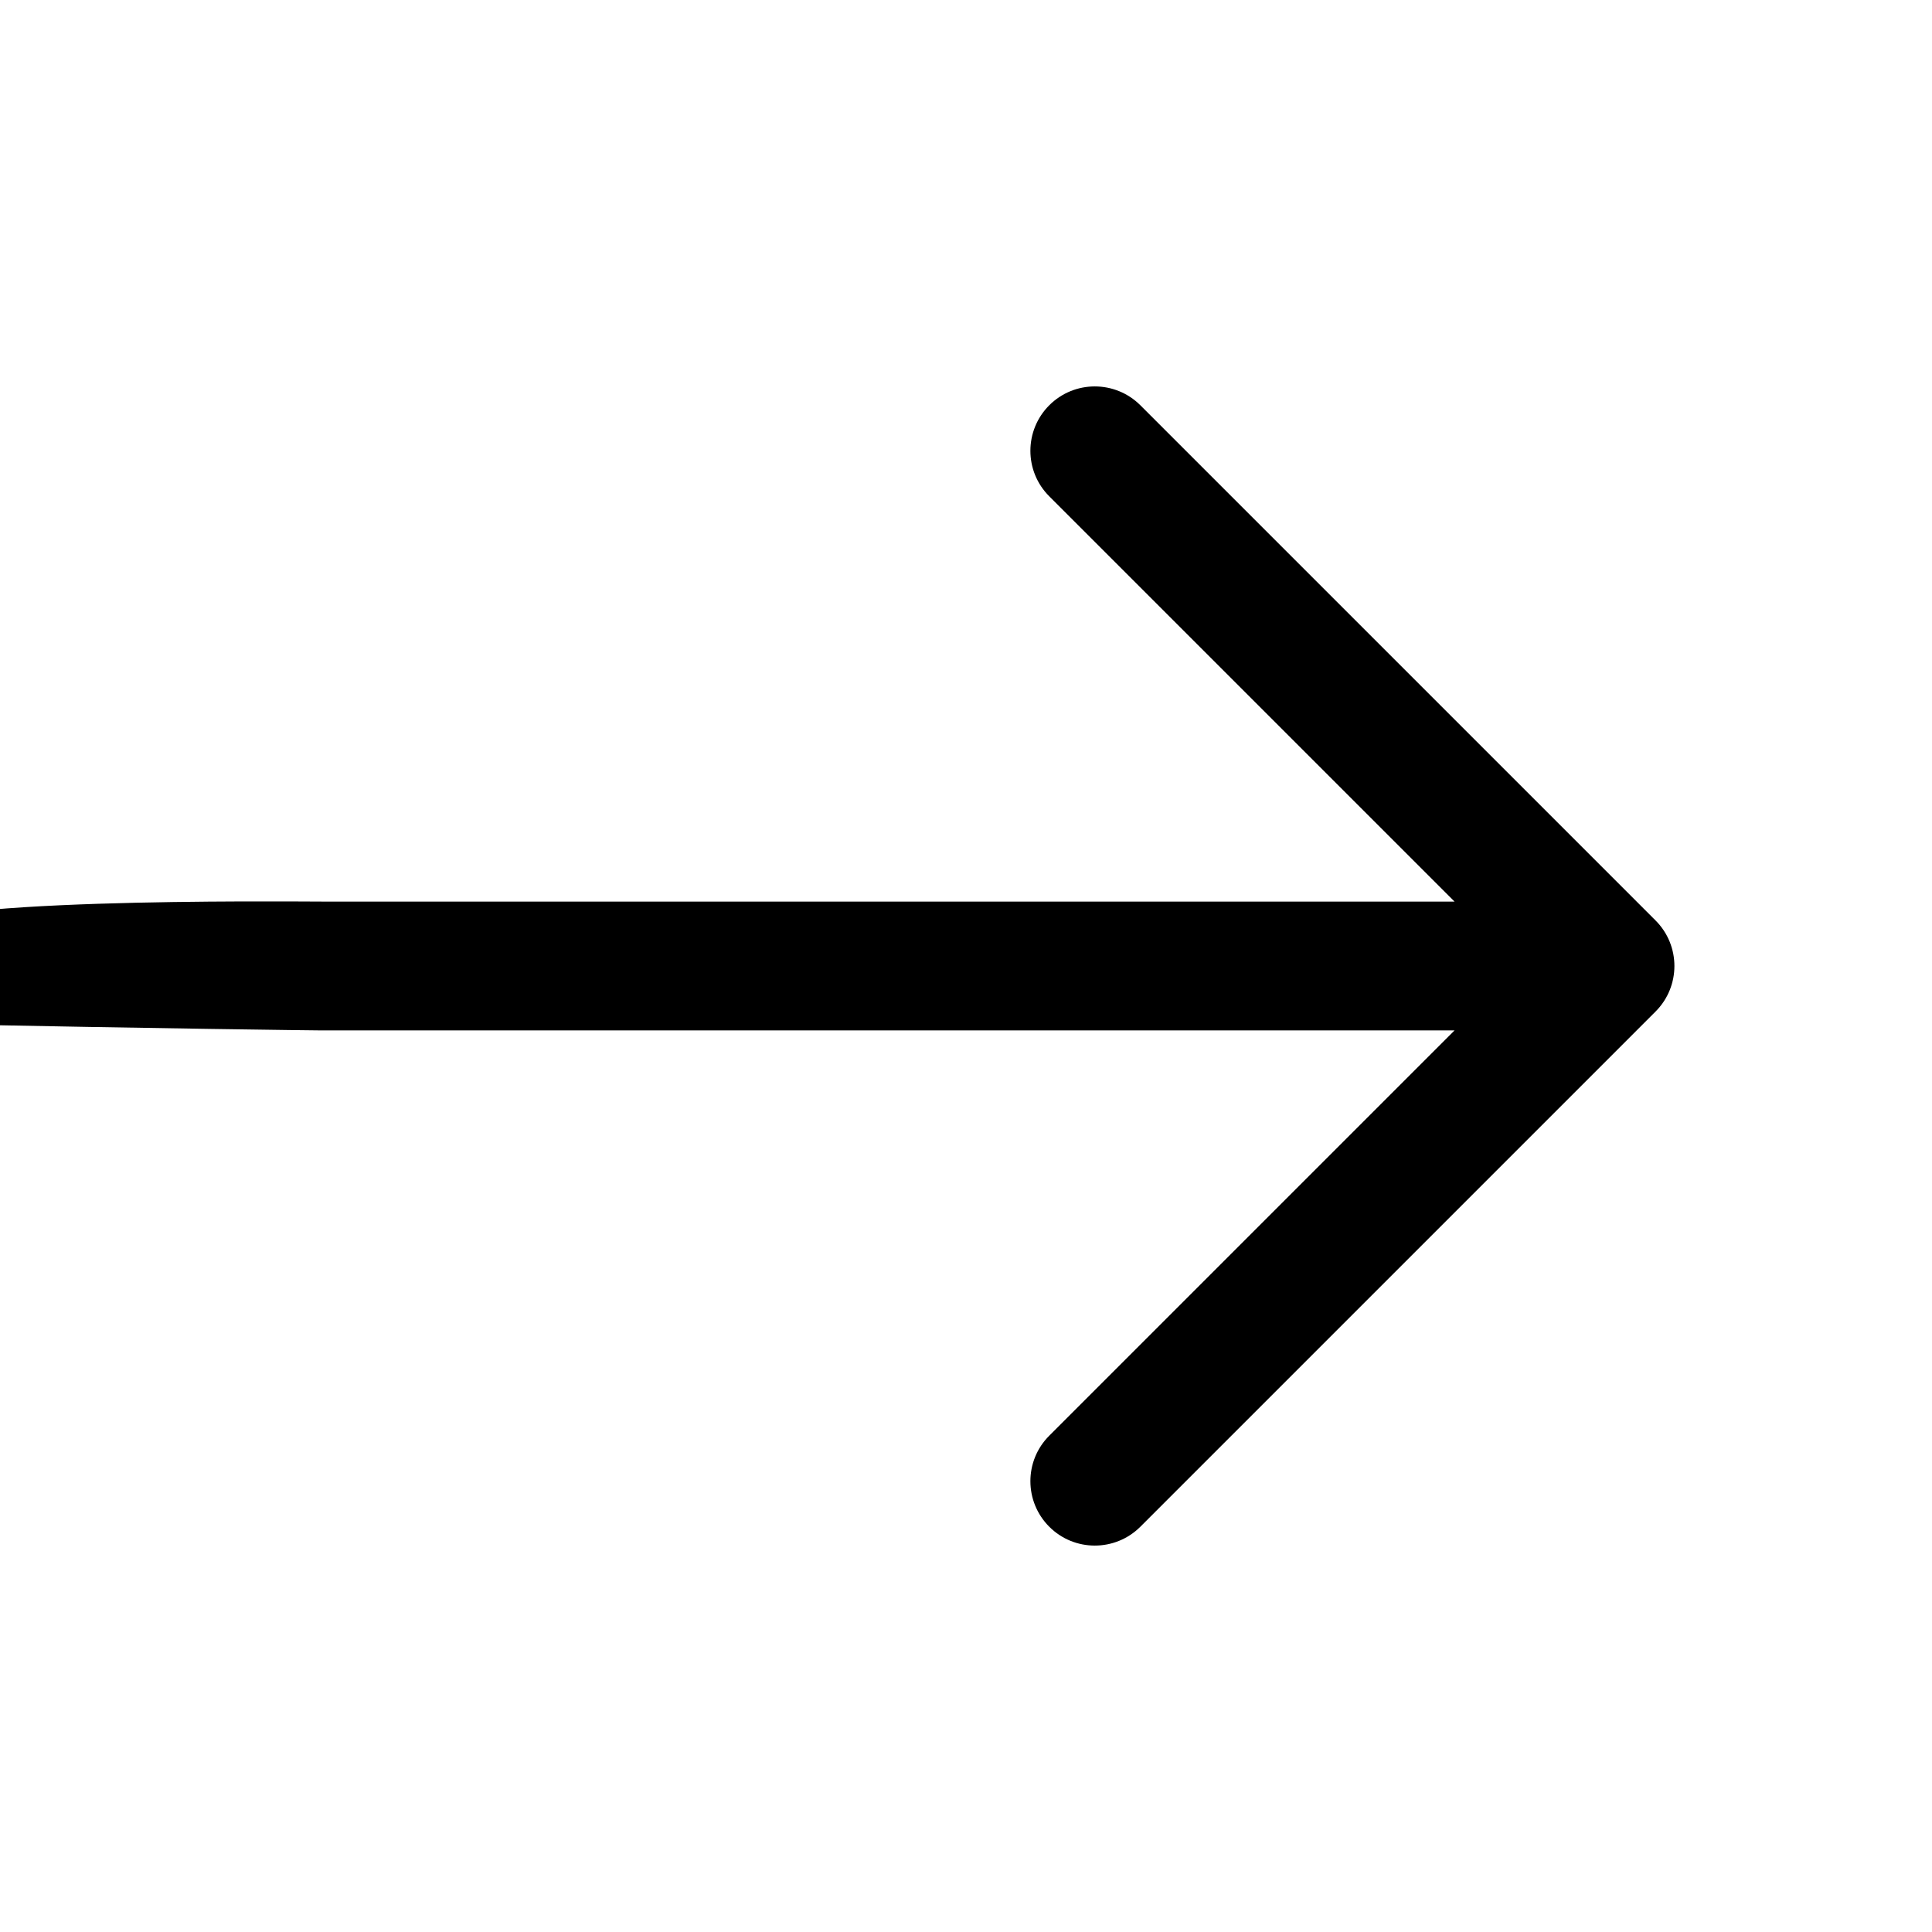<svg width="29" height="29" viewBox="0 0 29 29" fill="none" xmlns="http://www.w3.org/2000/svg">
<g clip-path="url(#clip0_2_32)">
<path fill-rule="evenodd" clip-rule="evenodd" d="M15.75 6.083C16.127 5.706 16.739 5.706 17.117 6.083L24.85 13.816C25.228 14.194 25.228 14.806 24.85 15.184L17.117 22.917C16.739 23.294 16.127 23.294 15.75 22.917C15.372 22.539 15.372 21.927 15.75 21.55L21.833 15.467H4.833C4.299 15.467 -33.367 14.967 -1.5 14C-1.5 13.466 4.299 13.533 4.833 13.533H21.833L15.75 7.45C15.372 7.073 15.372 6.461 15.75 6.083Z" fill="black"/>
</g>
<defs>
<clipPath id="clip0_2_32">
<rect width="29" height="29" fill="white"/>
</clipPath>
</defs>
</svg>
